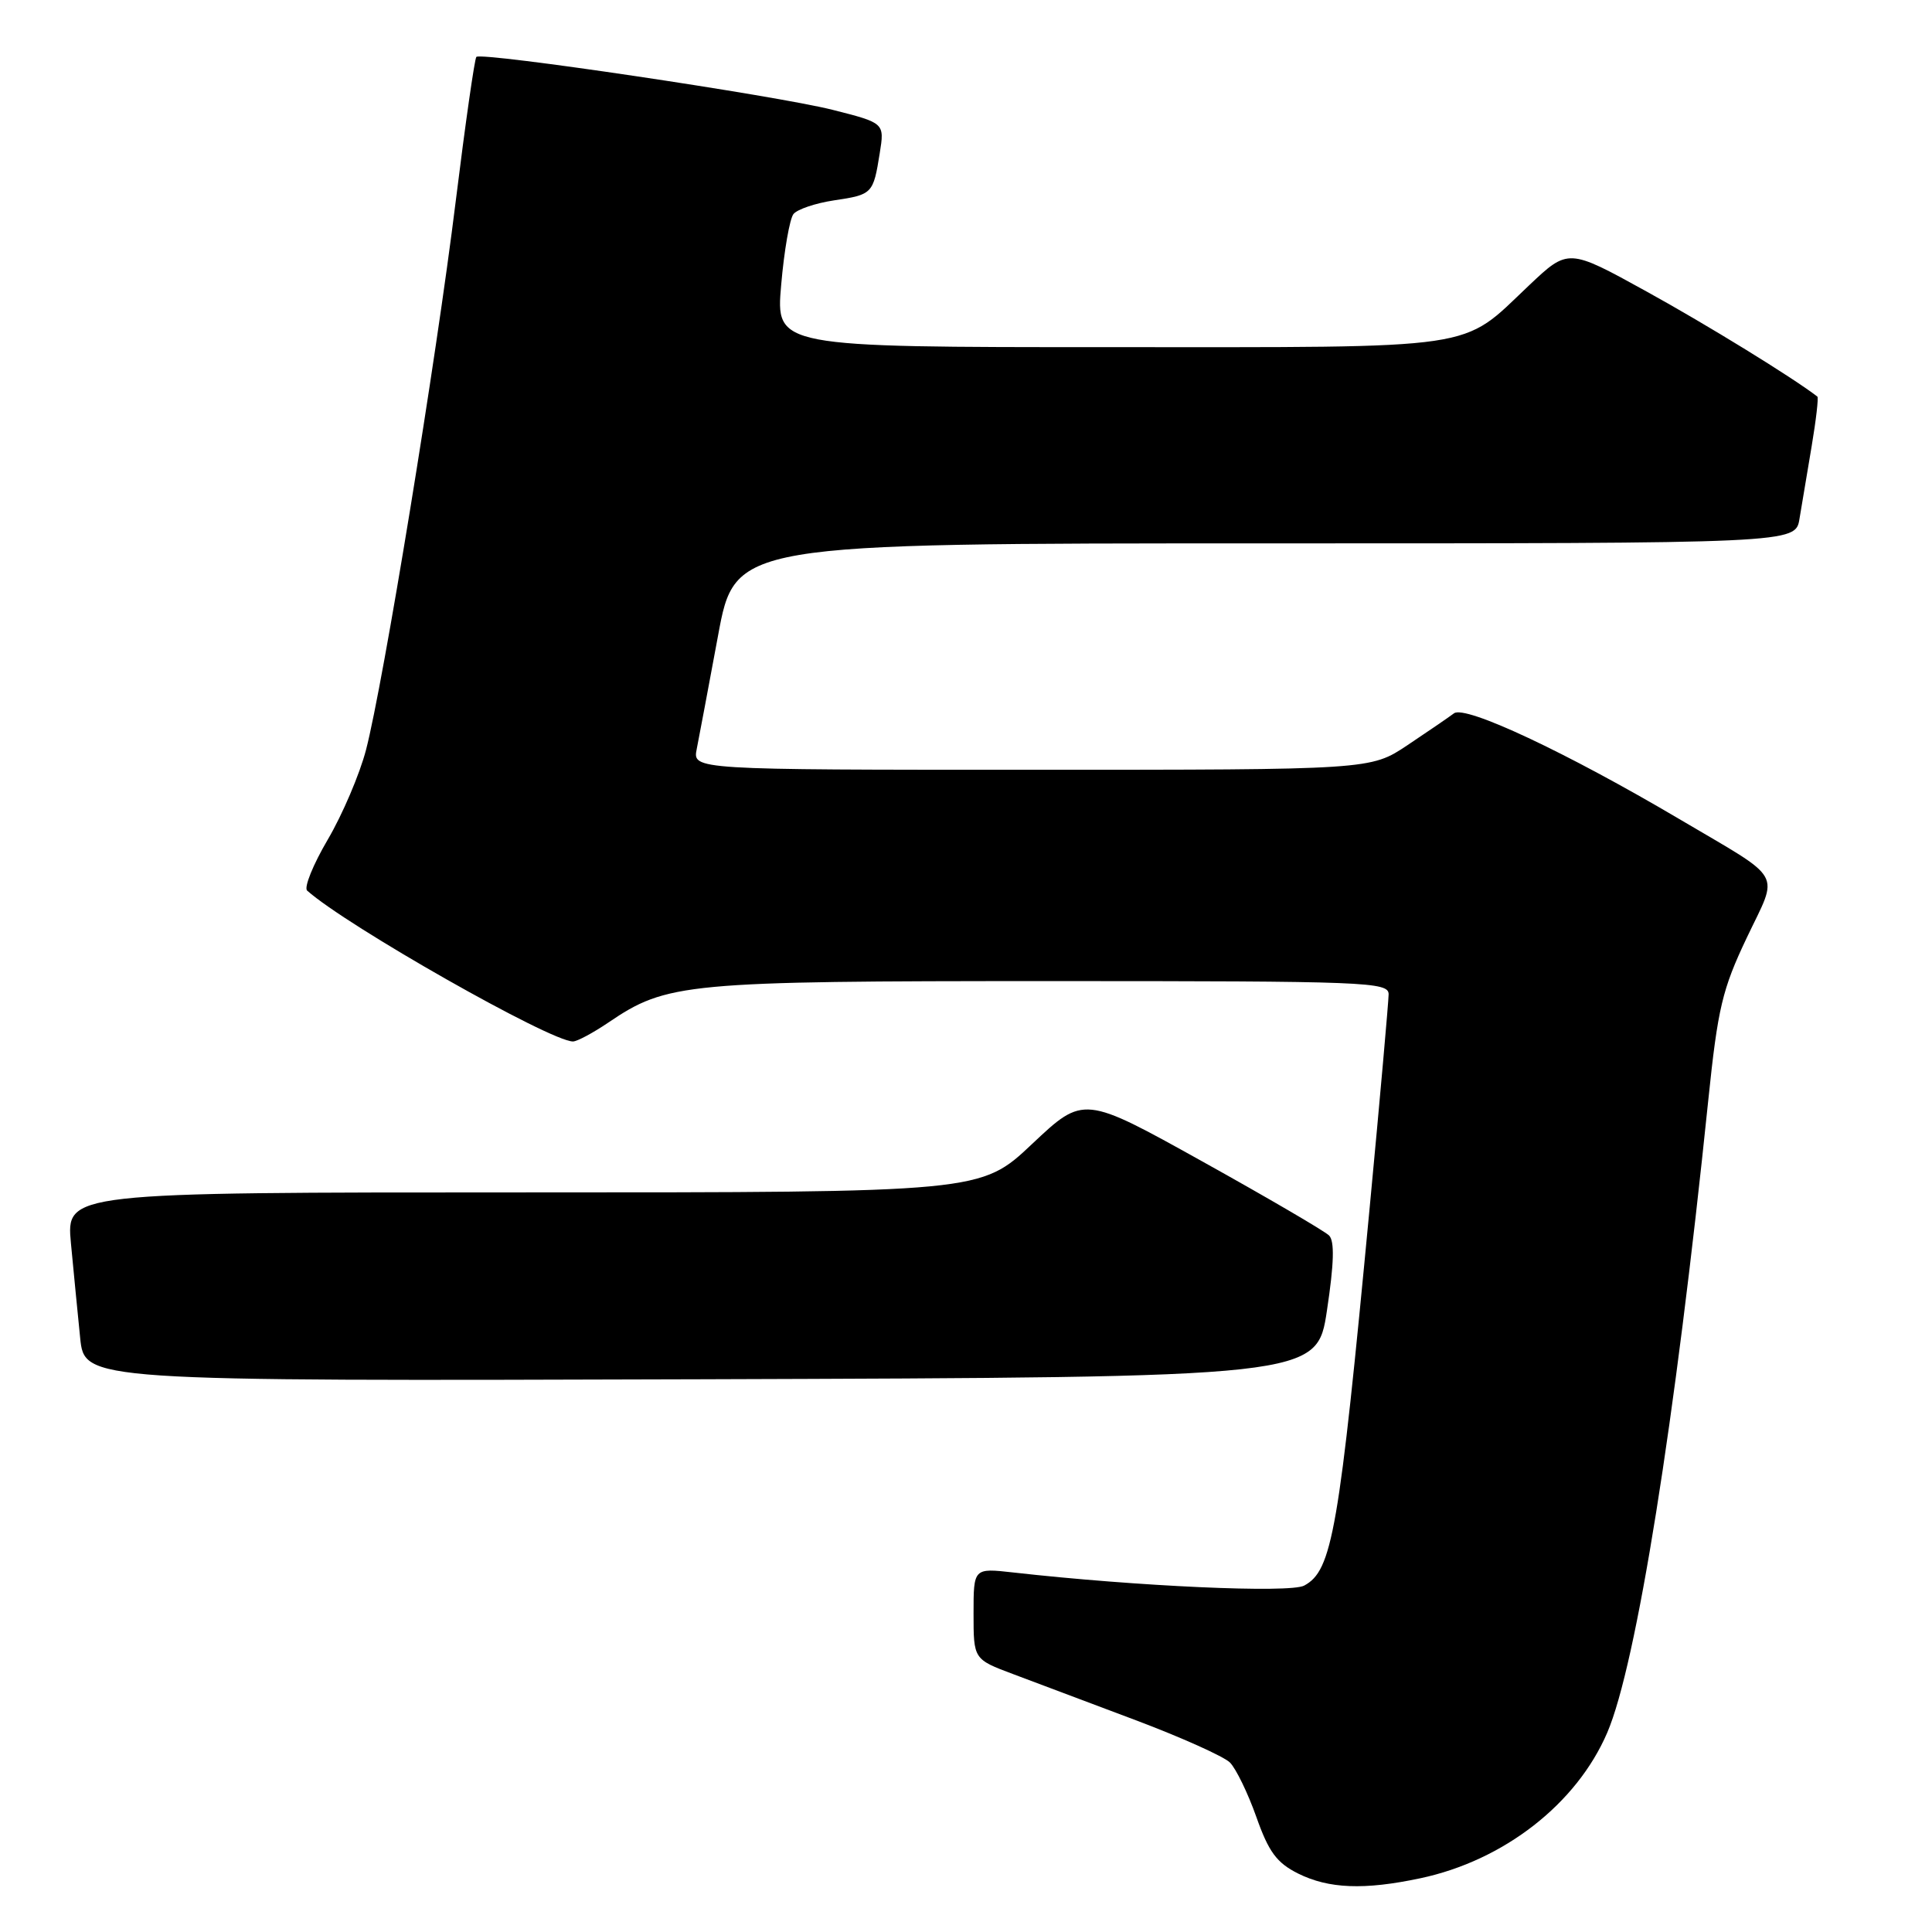 <?xml version="1.0" encoding="UTF-8" standalone="no"?>
<!DOCTYPE svg PUBLIC "-//W3C//DTD SVG 1.1//EN" "http://www.w3.org/Graphics/SVG/1.1/DTD/svg11.dtd" >
<svg xmlns="http://www.w3.org/2000/svg" xmlns:xlink="http://www.w3.org/1999/xlink" version="1.1" viewBox="0 0 256 256">
 <g >
 <path fill="currentColor"
d=" M 188.20 248.88 C 199.28 246.53 208.92 239.01 212.97 229.58 C 216.83 220.57 221.94 188.60 226.36 145.74 C 227.62 133.57 228.21 131.09 231.45 124.27 C 235.71 115.29 236.60 116.85 222.50 108.52 C 207.53 99.68 194.14 93.40 192.66 94.52 C 191.94 95.06 189.16 96.96 186.48 98.75 C 181.61 102.00 181.61 102.00 136.69 102.00 C 91.77 102.00 91.77 102.00 92.32 99.25 C 92.62 97.74 93.89 90.99 95.14 84.25 C 97.40 72.00 97.40 72.00 167.66 72.00 C 237.91 72.00 237.91 72.00 238.44 68.75 C 238.74 66.96 239.46 62.64 240.05 59.15 C 240.64 55.65 240.98 52.68 240.81 52.55 C 237.53 50.02 226.19 43.04 218.15 38.61 C 207.80 32.90 207.80 32.90 202.59 37.83 C 193.43 46.49 196.77 46.00 146.95 46.00 C 102.79 46.00 102.79 46.00 103.51 37.75 C 103.90 33.21 104.64 28.99 105.14 28.36 C 105.65 27.73 108.06 26.92 110.51 26.55 C 115.61 25.79 115.71 25.68 116.57 20.30 C 117.21 16.30 117.21 16.30 110.35 14.56 C 102.84 12.66 63.81 6.86 63.12 7.54 C 62.89 7.78 61.66 16.37 60.39 26.63 C 57.78 47.84 50.78 90.58 48.50 99.36 C 47.66 102.58 45.38 107.93 43.43 111.25 C 41.48 114.57 40.25 117.61 40.70 118.01 C 45.93 122.68 72.92 138.00 75.92 138.00 C 76.47 138.00 78.57 136.87 80.60 135.50 C 88.38 130.22 90.70 130.00 139.18 130.00 C 181.20 130.00 184.00 130.11 184.00 131.75 C 183.99 132.71 182.87 145.43 181.49 160.00 C 177.43 202.94 176.53 208.11 172.81 210.10 C 170.91 211.12 150.66 210.21 134.25 208.36 C 129.00 207.77 129.00 207.77 129.00 213.81 C 129.00 219.86 129.00 219.86 134.25 221.83 C 137.14 222.92 144.45 225.67 150.50 227.94 C 156.55 230.22 162.16 232.74 162.97 233.54 C 163.77 234.34 165.35 237.59 166.47 240.75 C 168.11 245.40 169.17 246.83 172.00 248.25 C 176.06 250.27 180.75 250.46 188.20 248.88 Z  M 175.83 173.63 C 176.77 167.40 176.85 164.45 176.11 163.71 C 175.53 163.13 167.97 158.71 159.32 153.90 C 143.59 145.15 143.59 145.15 136.77 151.57 C 129.96 158.00 129.96 158.00 69.36 158.00 C 8.77 158.00 8.77 158.00 9.40 164.75 C 9.75 168.46 10.30 174.09 10.62 177.26 C 11.20 183.01 11.20 183.01 92.85 182.76 C 174.50 182.50 174.50 182.50 175.83 173.63 Z "/>
</g>
</svg>